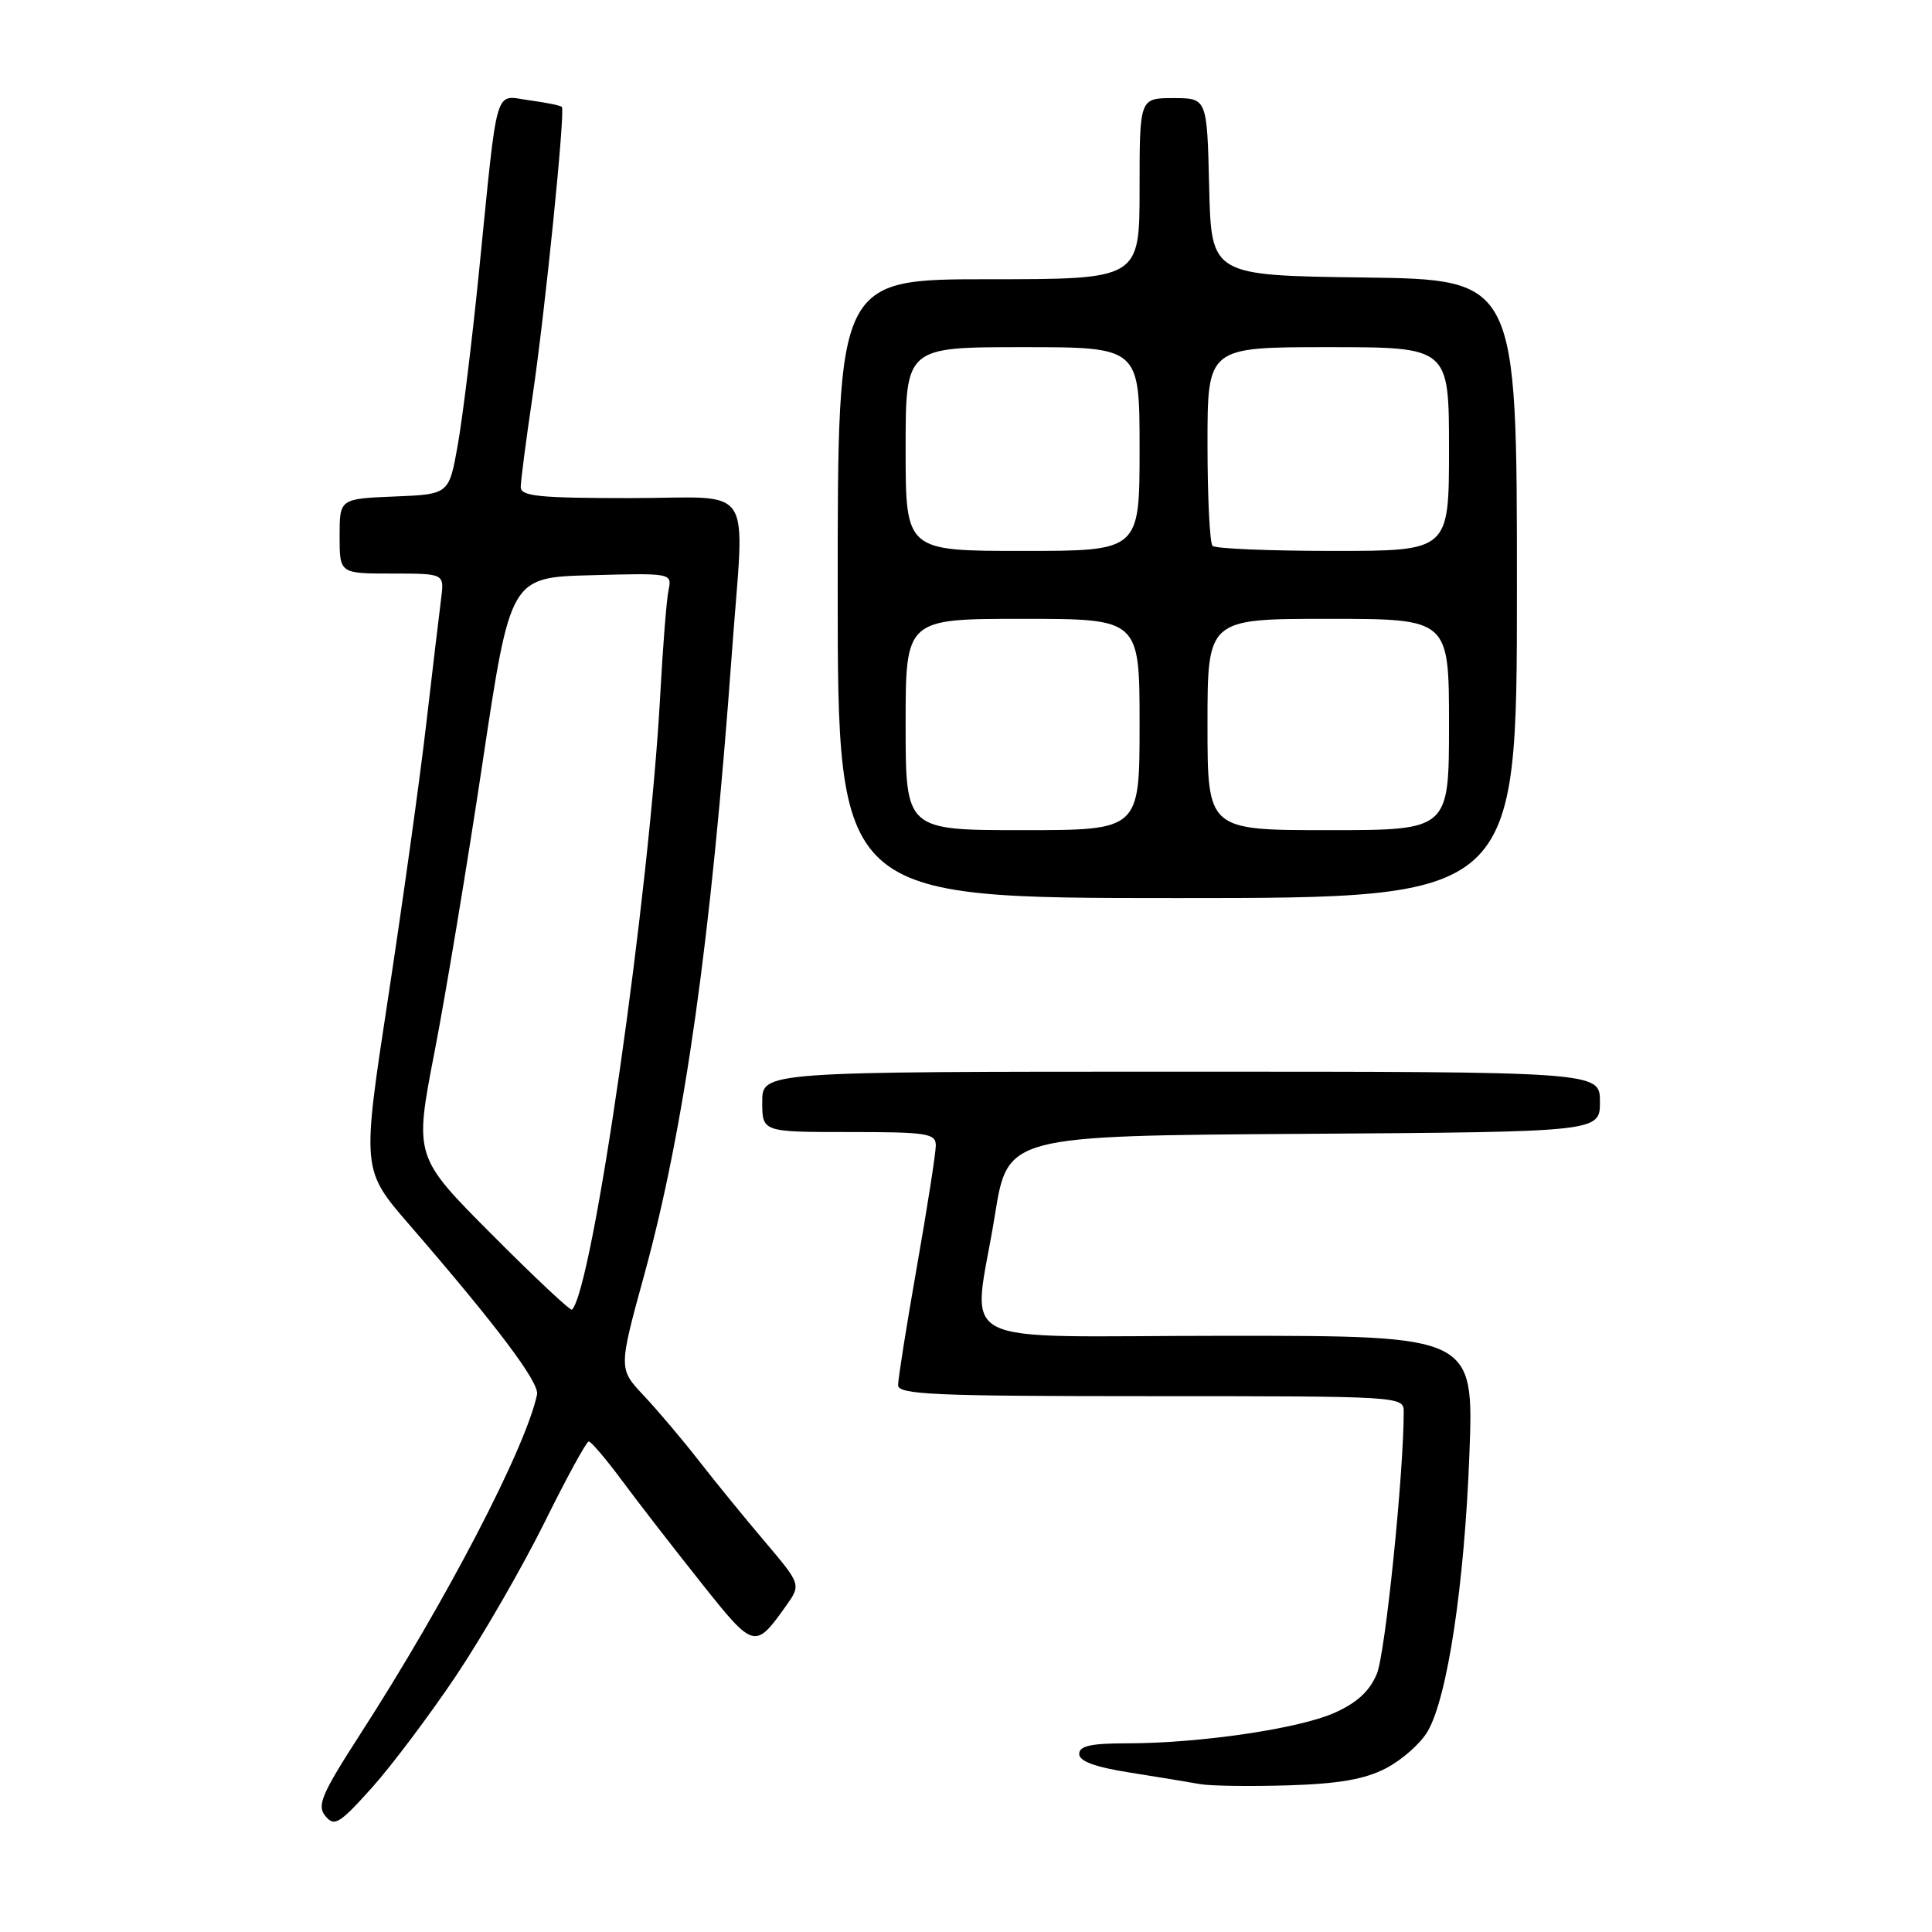 <?xml version="1.0" encoding="UTF-8" standalone="no"?>
<!DOCTYPE svg PUBLIC "-//W3C//DTD SVG 1.1//EN" "http://www.w3.org/Graphics/SVG/1.1/DTD/svg11.dtd" >
<svg xmlns="http://www.w3.org/2000/svg" xmlns:xlink="http://www.w3.org/1999/xlink" version="1.1" viewBox="0 0 256 256">
 <g >
 <path fill="currentColor"
d=" M 60.46 222.00 C 63.95 216.78 69.21 207.66 72.14 201.75 C 75.06 195.84 77.71 191.00 78.01 191.00 C 78.32 191.00 80.33 193.36 82.47 196.25 C 84.61 199.14 89.30 205.19 92.89 209.70 C 99.91 218.54 100.03 218.57 104.13 212.82 C 106.16 209.96 106.16 209.96 101.31 204.23 C 98.63 201.08 94.70 196.25 92.56 193.50 C 90.42 190.75 87.16 186.90 85.31 184.93 C 81.95 181.37 81.95 181.37 85.38 168.87 C 90.71 149.43 94.22 124.50 96.98 86.50 C 98.65 63.44 100.33 66.00 83.50 66.00 C 71.41 66.00 69.00 65.76 69.00 64.53 C 69.00 63.72 69.70 58.36 70.55 52.61 C 72.21 41.45 74.92 14.72 74.45 14.17 C 74.29 13.98 72.36 13.59 70.15 13.29 C 65.42 12.66 66.02 10.63 63.47 36.00 C 62.56 45.08 61.29 55.42 60.65 59.00 C 59.49 65.50 59.49 65.50 52.25 65.79 C 45.00 66.09 45.00 66.09 45.00 71.04 C 45.00 76.00 45.00 76.00 51.94 76.00 C 58.87 76.00 58.87 76.00 58.46 79.25 C 58.23 81.04 57.33 88.58 56.47 96.00 C 55.61 103.42 53.33 119.74 51.42 132.26 C 47.94 155.01 47.94 155.01 54.22 162.26 C 65.86 175.71 71.50 183.21 71.16 184.79 C 69.64 191.92 59.10 212.17 47.75 229.76 C 42.59 237.77 41.96 239.25 43.12 240.64 C 44.31 242.08 44.98 241.67 49.28 236.88 C 51.93 233.92 56.96 227.22 60.46 222.00 Z  M 183.66 234.30 C 185.77 233.20 188.26 231.00 189.18 229.40 C 191.80 224.88 194.04 210.01 194.70 192.75 C 195.30 177.00 195.30 177.00 162.65 177.00 C 124.95 177.00 128.93 179.07 131.83 161.00 C 133.52 150.50 133.52 150.50 172.76 150.24 C 212.00 149.98 212.00 149.98 212.00 145.99 C 212.00 142.00 212.00 142.00 156.50 142.00 C 101.00 142.00 101.00 142.00 101.00 146.00 C 101.00 150.00 101.00 150.00 112.50 150.00 C 122.85 150.00 124.00 150.18 124.00 151.78 C 124.00 152.75 122.88 159.96 121.50 167.80 C 120.12 175.64 119.00 182.72 119.00 183.53 C 119.00 184.79 123.67 185.00 152.50 185.00 C 185.67 185.00 186.00 185.02 186.00 187.06 C 186.00 195.31 183.56 219.11 182.44 221.79 C 181.47 224.11 179.80 225.64 176.78 226.98 C 172.02 229.08 158.92 231.00 149.28 231.00 C 144.54 231.00 143.00 231.35 143.00 232.41 C 143.00 233.38 145.11 234.15 149.75 234.88 C 153.46 235.47 157.62 236.15 159.00 236.40 C 160.38 236.65 165.62 236.72 170.66 236.57 C 177.44 236.36 180.82 235.77 183.66 234.30 Z  M 201.00 78.02 C 201.00 37.04 201.00 37.04 180.75 36.77 C 160.50 36.50 160.50 36.50 160.22 24.75 C 159.94 13.00 159.94 13.00 155.47 13.00 C 151.00 13.00 151.00 13.00 151.00 25.00 C 151.00 37.00 151.00 37.00 131.00 37.00 C 111.00 37.00 111.00 37.00 111.00 78.00 C 111.00 119.00 111.00 119.00 156.00 119.00 C 201.00 119.00 201.00 119.00 201.00 78.02 Z  M 65.17 163.57 C 54.89 153.25 54.89 153.25 57.58 139.38 C 59.06 131.74 61.93 114.47 63.95 101.00 C 67.63 76.50 67.63 76.50 78.34 76.22 C 89.03 75.93 89.05 75.94 88.58 78.22 C 88.32 79.47 87.83 85.67 87.49 92.00 C 86.06 118.46 78.56 170.78 75.79 173.54 C 75.60 173.73 70.82 169.25 65.17 163.57 Z  M 120.00 96.00 C 120.00 82.00 120.00 82.00 135.50 82.00 C 151.00 82.00 151.00 82.00 151.00 96.00 C 151.00 110.00 151.00 110.00 135.50 110.00 C 120.00 110.00 120.00 110.00 120.00 96.00 Z  M 160.00 96.00 C 160.00 82.00 160.00 82.00 176.00 82.00 C 192.00 82.00 192.00 82.00 192.00 96.00 C 192.00 110.00 192.00 110.00 176.00 110.00 C 160.00 110.00 160.00 110.00 160.00 96.00 Z  M 120.00 59.50 C 120.00 46.00 120.00 46.00 135.50 46.00 C 151.00 46.00 151.00 46.00 151.00 59.50 C 151.00 73.00 151.00 73.00 135.50 73.00 C 120.00 73.00 120.00 73.00 120.00 59.50 Z  M 160.67 72.33 C 160.30 71.97 160.00 65.89 160.00 58.83 C 160.00 46.00 160.00 46.00 176.00 46.00 C 192.00 46.00 192.00 46.00 192.00 59.50 C 192.00 73.00 192.00 73.00 176.67 73.00 C 168.23 73.00 161.03 72.70 160.67 72.33 Z "/>
</g>
</svg>